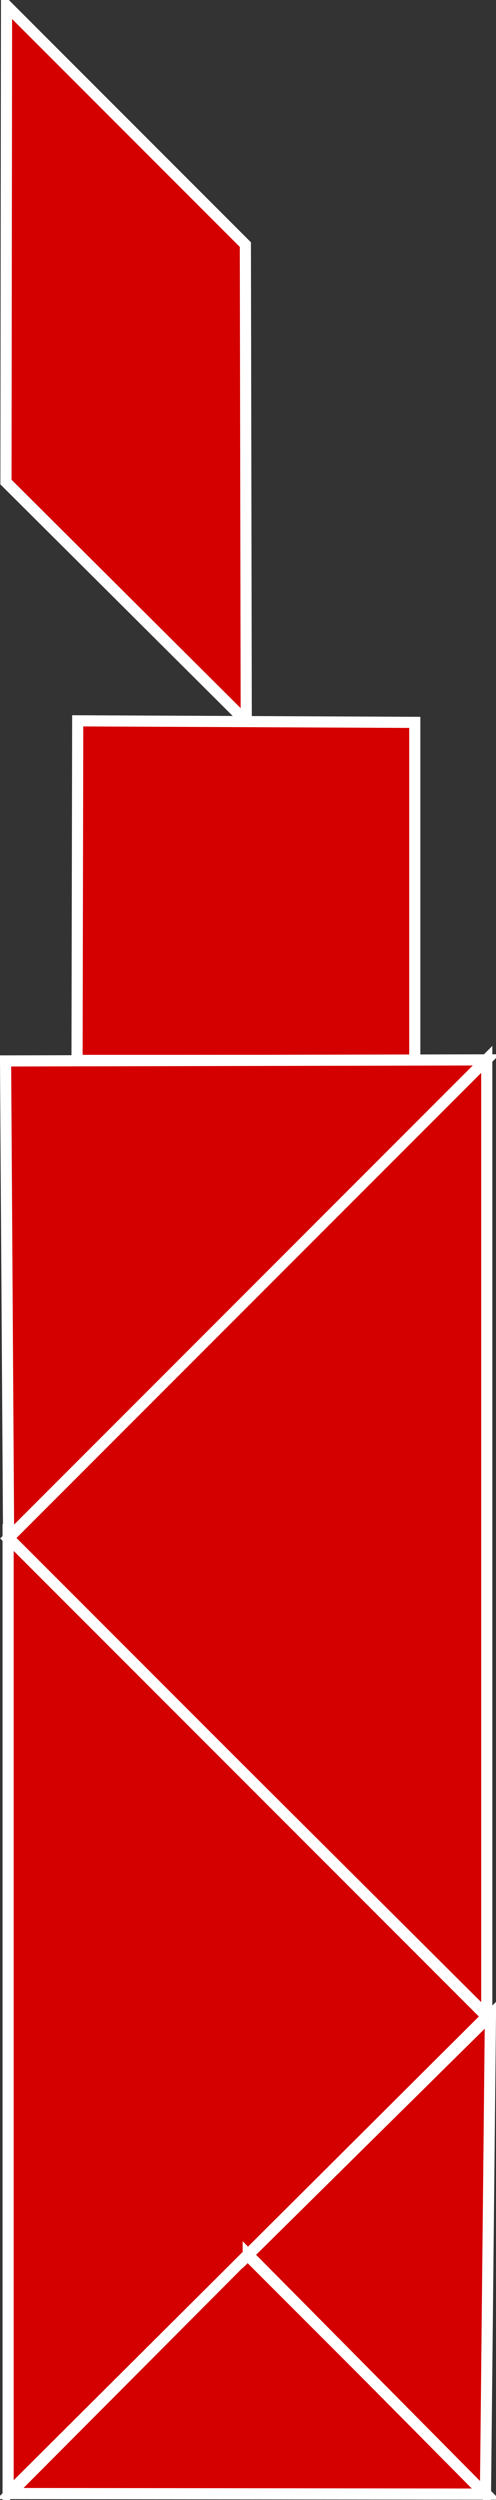 <?xml version="1.0" encoding="UTF-8" standalone="no"?>
<!-- Created with Inkscape (http://www.inkscape.org/) -->

<svg
   xmlns:dc="http://purl.org/dc/elements/1.1/"
   xmlns:cc="http://creativecommons.org/ns#"
   xmlns:rdf="http://www.w3.org/1999/02/22-rdf-syntax-ns#"
   xmlns:svg="http://www.w3.org/2000/svg"
   xmlns="http://www.w3.org/2000/svg"
   xmlns:sodipodi="http://sodipodi.sourceforge.net/DTD/sodipodi-0.dtd"
   xmlns:inkscape="http://www.inkscape.org/namespaces/inkscape"
   version="1.1"
   width="178.112"
   height="896.966"
   id="svg2"
   inkscape:version="0.47 r22583"
   sodipodi:docname="Tangram_base.svg">
  <rect width="100%" height="100%" fill="#333333" stroke="none"/>
  <sodipodi:namedview
     pagecolor="#ffffff"
     bordercolor="#666666"
     borderopacity="1"
     objecttolerance="10"
     gridtolerance="10"
     guidetolerance="10"
     inkscape:pageopacity="0"
     inkscape:pageshadow="2"
     inkscape:window-width="1280"
     inkscape:window-height="744"
     id="namedview3614"
     showgrid="false"
     inkscape:snap-midpoints="true"
     inkscape:zoom="0.67058096"
     inkscape:cx="470.44001"
     inkscape:cy="490.83037"
     inkscape:window-x="-4"
     inkscape:window-y="-4"
     inkscape:window-maximized="1"
     inkscape:current-layer="svg2" />
  <defs
     id="defs4">
    <inkscape:perspective
       sodipodi:type="inkscape:persp3d"
       inkscape:vp_x="0 : 270.5 : 1"
       inkscape:vp_y="0 : 1000 : 0"
       inkscape:vp_z="541 : 270.5 : 1"
       inkscape:persp3d-origin="270.5 : 180.33333 : 1"
       id="perspective3618" />
  </defs>
  <path
     style="fill:#d40000;stroke:#ffffff;stroke-width:4;stroke-linecap:butt;stroke-linejoin:miter;stroke-miterlimit:4;stroke-opacity:1;stroke-dasharray:none"
     d="M 174.79,380.097 2.912,551.974 174.79,723.158 l 0,-343.061 z"
     id="path3626"
     inkscape:export-xdpi="32.989559"
     inkscape:export-ydpi="32.989559" />
  <path
     style="fill:#d40000;stroke:#ffffff;stroke-width:4;stroke-linecap:butt;stroke-linejoin:miter;stroke-miterlimit:4;stroke-opacity:1;stroke-dasharray:none"
     d="m 2.912,894.689 0,-343.061 L 174.79,723.505 2.912,894.689 z"
     id="path3628"
     inkscape:export-filename="C:\Documents and Settings\Leylosss\Belgelerim\path3626.png"
     inkscape:export-xdpi="32.989559"
     inkscape:export-ydpi="32.989559" />
  <path
     style="fill:#d40000;stroke:#ffffff;stroke-width:4;stroke-linecap:butt;stroke-linejoin:miter;stroke-miterlimit:4;stroke-opacity:1;stroke-dasharray:none"
     d="M 88.428,258.903 88.11,87.76 2.351,2 2.143,172.965 88.428,258.903 z"
     id="path3632"
     inkscape:export-filename="C:\Documents and Settings\Leylosss\Belgelerim\path3626.png"
     inkscape:export-xdpi="32.989559"
     inkscape:export-ydpi="32.989559" />
  <path
     style="fill:#d40000;stroke:#ffffff;stroke-width:4;stroke-linecap:butt;stroke-linejoin:miter;stroke-miterlimit:4;stroke-opacity:1;stroke-dasharray:none"
     d="m 88.851,809.097 85.76,85.76 L 3.646,894.648 88.851,809.097 z"
     id="path3634"
     inkscape:export-filename="C:\Documents and Settings\Leylosss\Belgelerim\path3626.png"
     inkscape:export-xdpi="32.989559"
     inkscape:export-ydpi="32.989559" />
  <path
     style="fill:#d40000;stroke:#ffffff;stroke-width:4;stroke-linecap:butt;stroke-linejoin:miter;stroke-miterlimit:4;stroke-opacity:1;stroke-dasharray:none"
     d="m 148.946,380.463 0,-121.282 -121.037,-0.555 -0.245,121.838 121.282,0 z"
     id="path3638"
     inkscape:export-filename="C:\Documents and Settings\Leylosss\Belgelerim\path3626.png"
     inkscape:export-xdpi="32.989559"
     inkscape:export-ydpi="32.989559" />
  <path
     style="fill:#d40000;stroke:#ffffff;stroke-width:4;stroke-linecap:butt;stroke-linejoin:miter;stroke-miterlimit:4;stroke-opacity:1;stroke-dasharray:none"
     d="m 89.134,808.987 85.194,85.979 1.784,-171.918 -86.978,85.939 z"
     id="path3636"
     inkscape:export-filename="C:\Documents and Settings\Leylosss\Belgelerim\path3626.png"
     inkscape:export-xdpi="32.989559"
     inkscape:export-ydpi="32.989559" />
  <path
     style="fill:#d40000;stroke:#ffffff;stroke-width:4;stroke-linecap:butt;stroke-linejoin:miter;stroke-miterlimit:4;stroke-opacity:1;stroke-dasharray:none"
     d="M 3.091,551.795 2,380.651 174.611,380.276 3.091,551.795 z"
     id="path3640"
     inkscape:export-filename="C:\Documents and Settings\Leylosss\Belgelerim\path3626.png"
     inkscape:export-xdpi="32.989559"
     inkscape:export-ydpi="32.989559" />
</svg>
